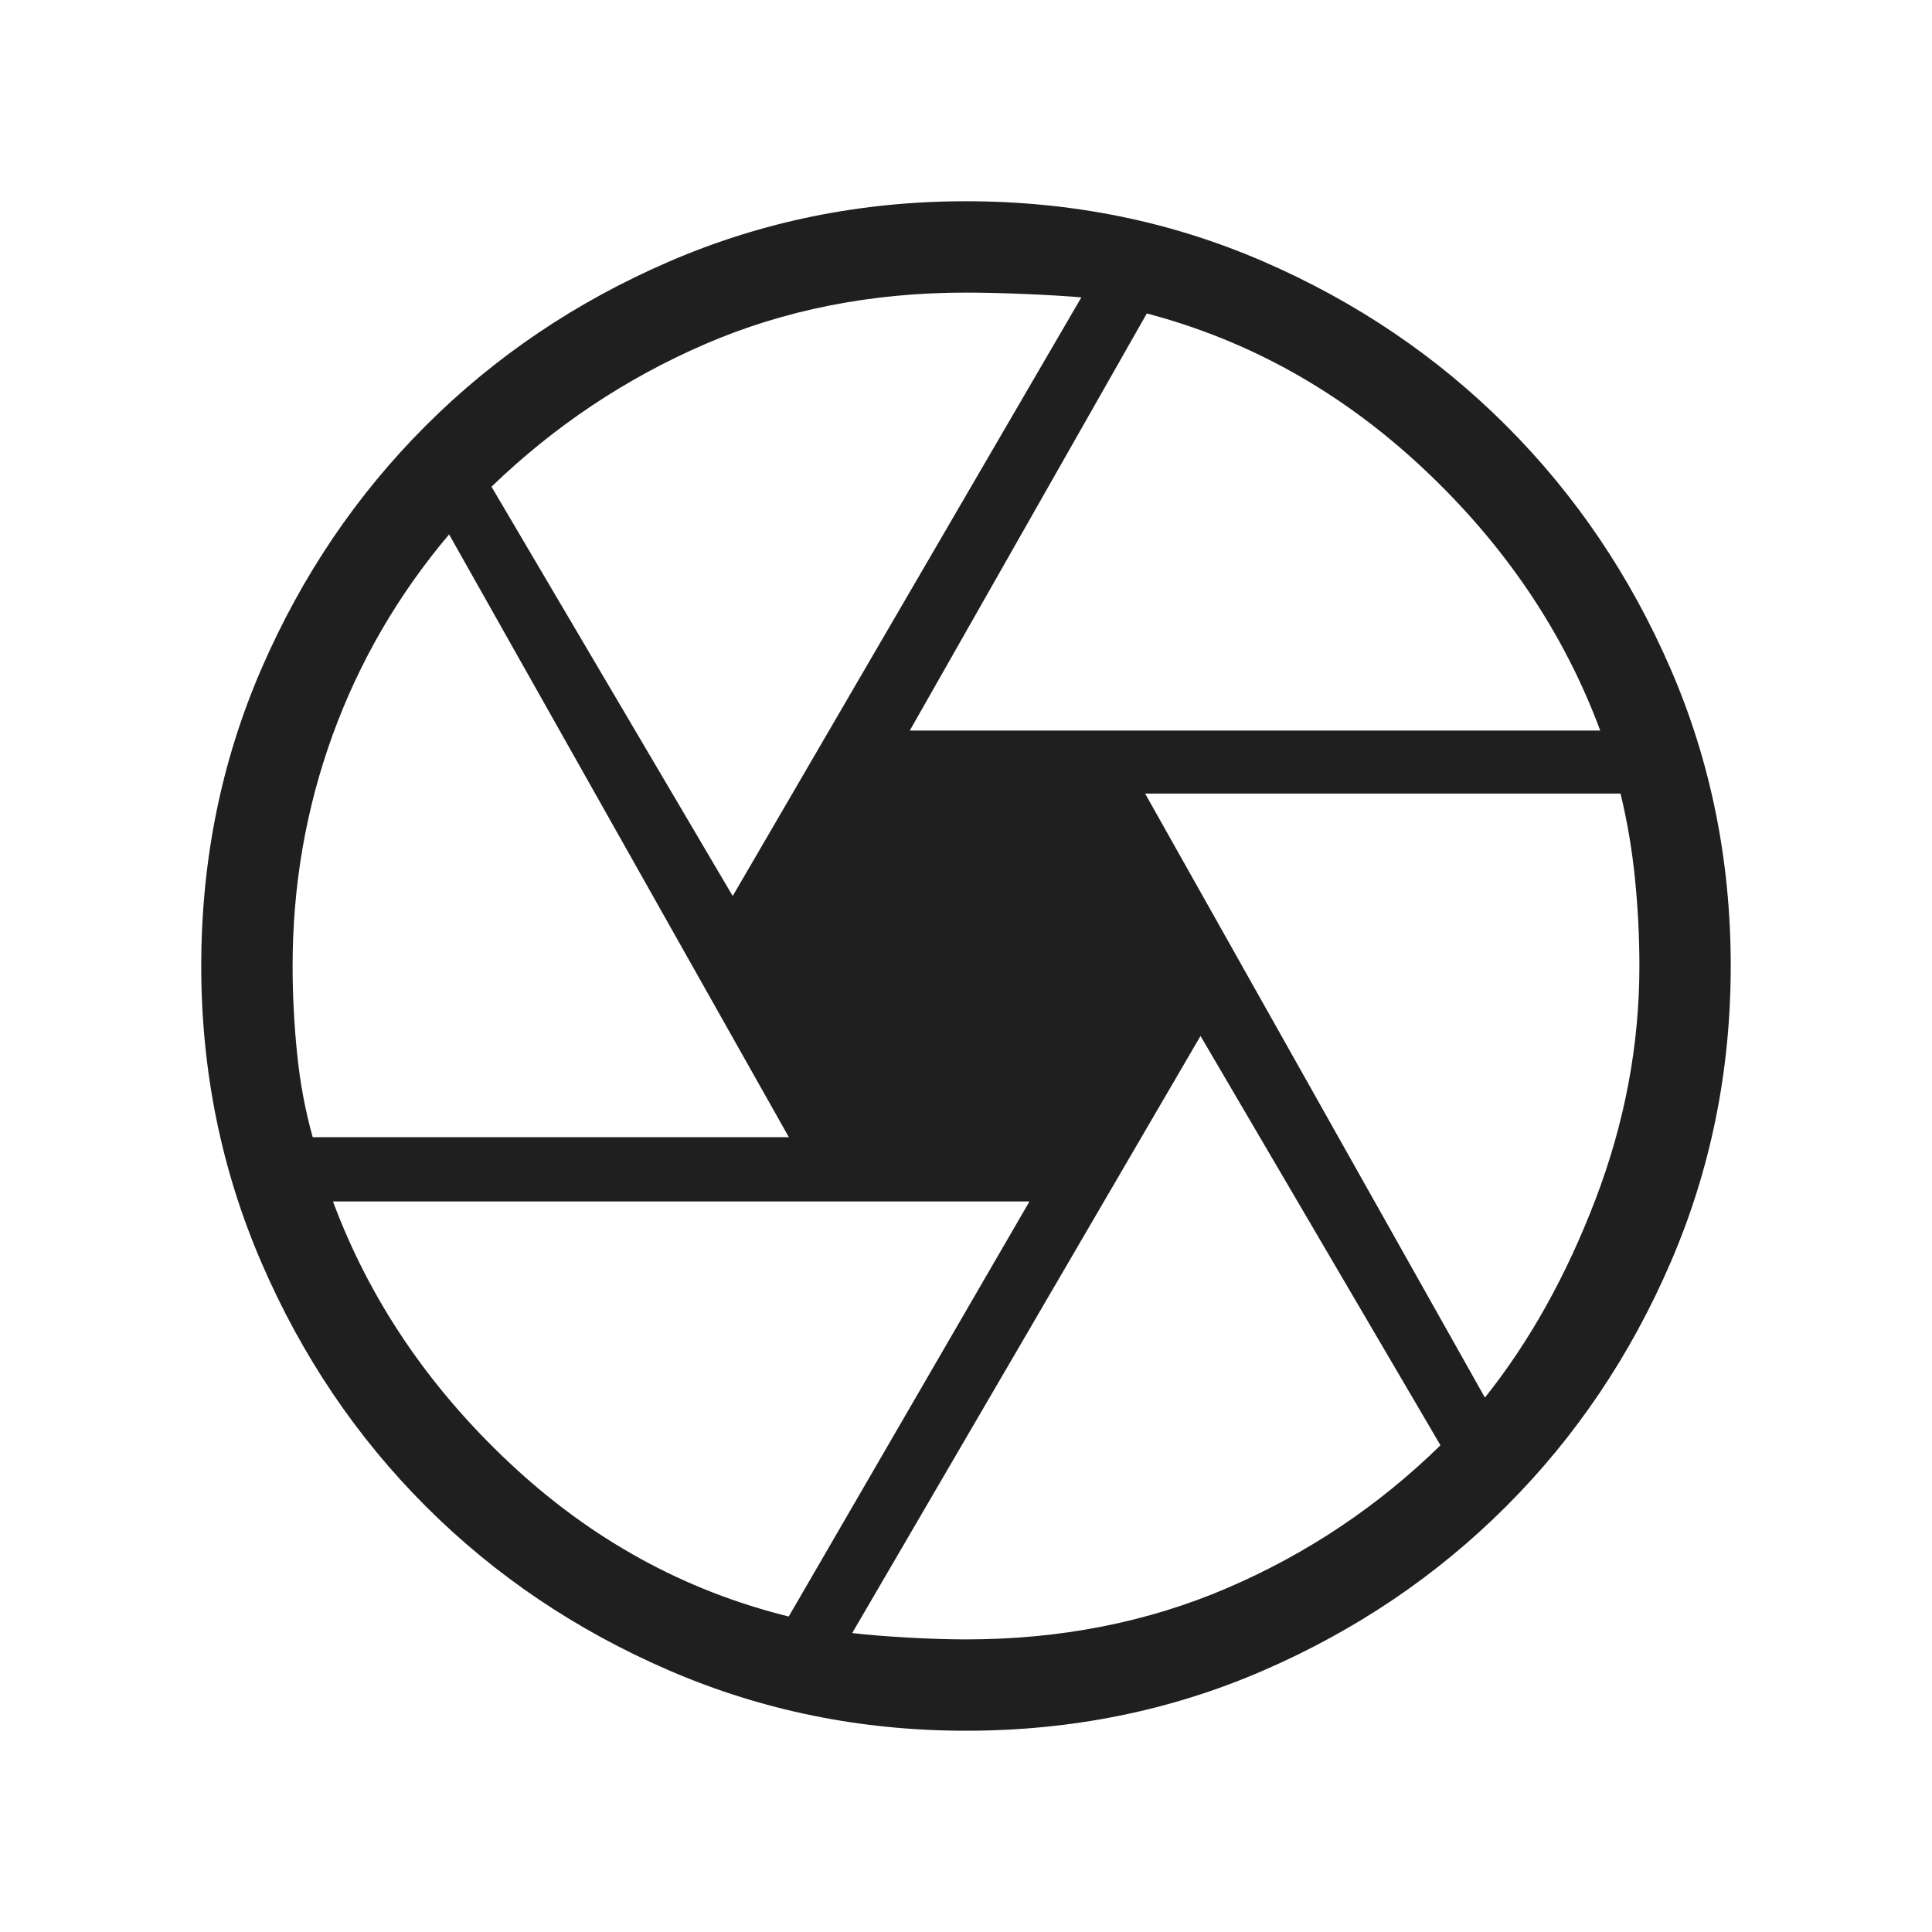 <svg width="80" height="80" viewBox="0 0 80 80" fill="none" xmlns="http://www.w3.org/2000/svg">
<path d="M37.673 30.25H66.262C64.749 26.181 62.309 22.567 58.942 19.407C55.574 16.247 51.756 14.104 47.487 12.98L37.673 30.25ZM30.34 37.102L44.776 12.314C44.13 12.258 43.342 12.211 42.413 12.173C41.484 12.135 40.679 12.116 40 12.116C36.085 12.116 32.483 12.827 29.192 14.25C25.902 15.673 22.955 17.641 20.352 20.154L30.34 37.102ZM12.949 47.09H32.666L18.596 22.128C16.484 24.628 14.877 27.398 13.772 30.439C12.668 33.479 12.116 36.666 12.116 40C12.116 41.166 12.176 42.362 12.298 43.586C12.42 44.811 12.637 45.979 12.949 47.09ZM32.66 66.936L42.628 49.75H13.788C15.301 53.818 17.743 57.432 21.115 60.592C24.487 63.753 28.335 65.867 32.66 66.936ZM40 67.884C43.914 67.884 47.525 67.172 50.833 65.75C54.141 64.326 57.079 62.358 59.647 59.846L49.711 42.897L35.288 67.621C35.967 67.699 36.748 67.762 37.628 67.811C38.508 67.859 39.299 67.884 40 67.884ZM61.487 57.871C63.333 55.56 64.861 52.821 66.07 49.654C67.279 46.487 67.884 43.269 67.884 40C67.884 38.799 67.823 37.594 67.701 36.387C67.58 35.18 67.38 34.004 67.102 32.859H47.416L61.487 57.871ZM40 71.666C35.658 71.666 31.561 70.834 27.708 69.17C23.855 67.505 20.495 65.239 17.628 62.371C14.76 59.504 12.494 56.144 10.83 52.291C9.165 48.439 8.333 44.341 8.333 40C8.333 35.624 9.165 31.518 10.83 27.682C12.494 23.847 14.76 20.495 17.628 17.628C20.495 14.76 23.855 12.494 27.708 10.83C31.561 9.165 35.658 8.333 40 8.333C44.376 8.333 48.482 9.165 52.317 10.83C56.153 12.494 59.504 14.76 62.371 17.628C65.239 20.495 67.505 23.847 69.17 27.682C70.834 31.518 71.666 35.624 71.666 40C71.666 44.341 70.834 48.439 69.17 52.291C67.505 56.144 65.239 59.504 62.371 62.371C59.504 65.239 56.153 67.505 52.317 69.17C48.482 70.834 44.376 71.666 40 71.666Z" fill="#1F1F1F"/>
</svg>
